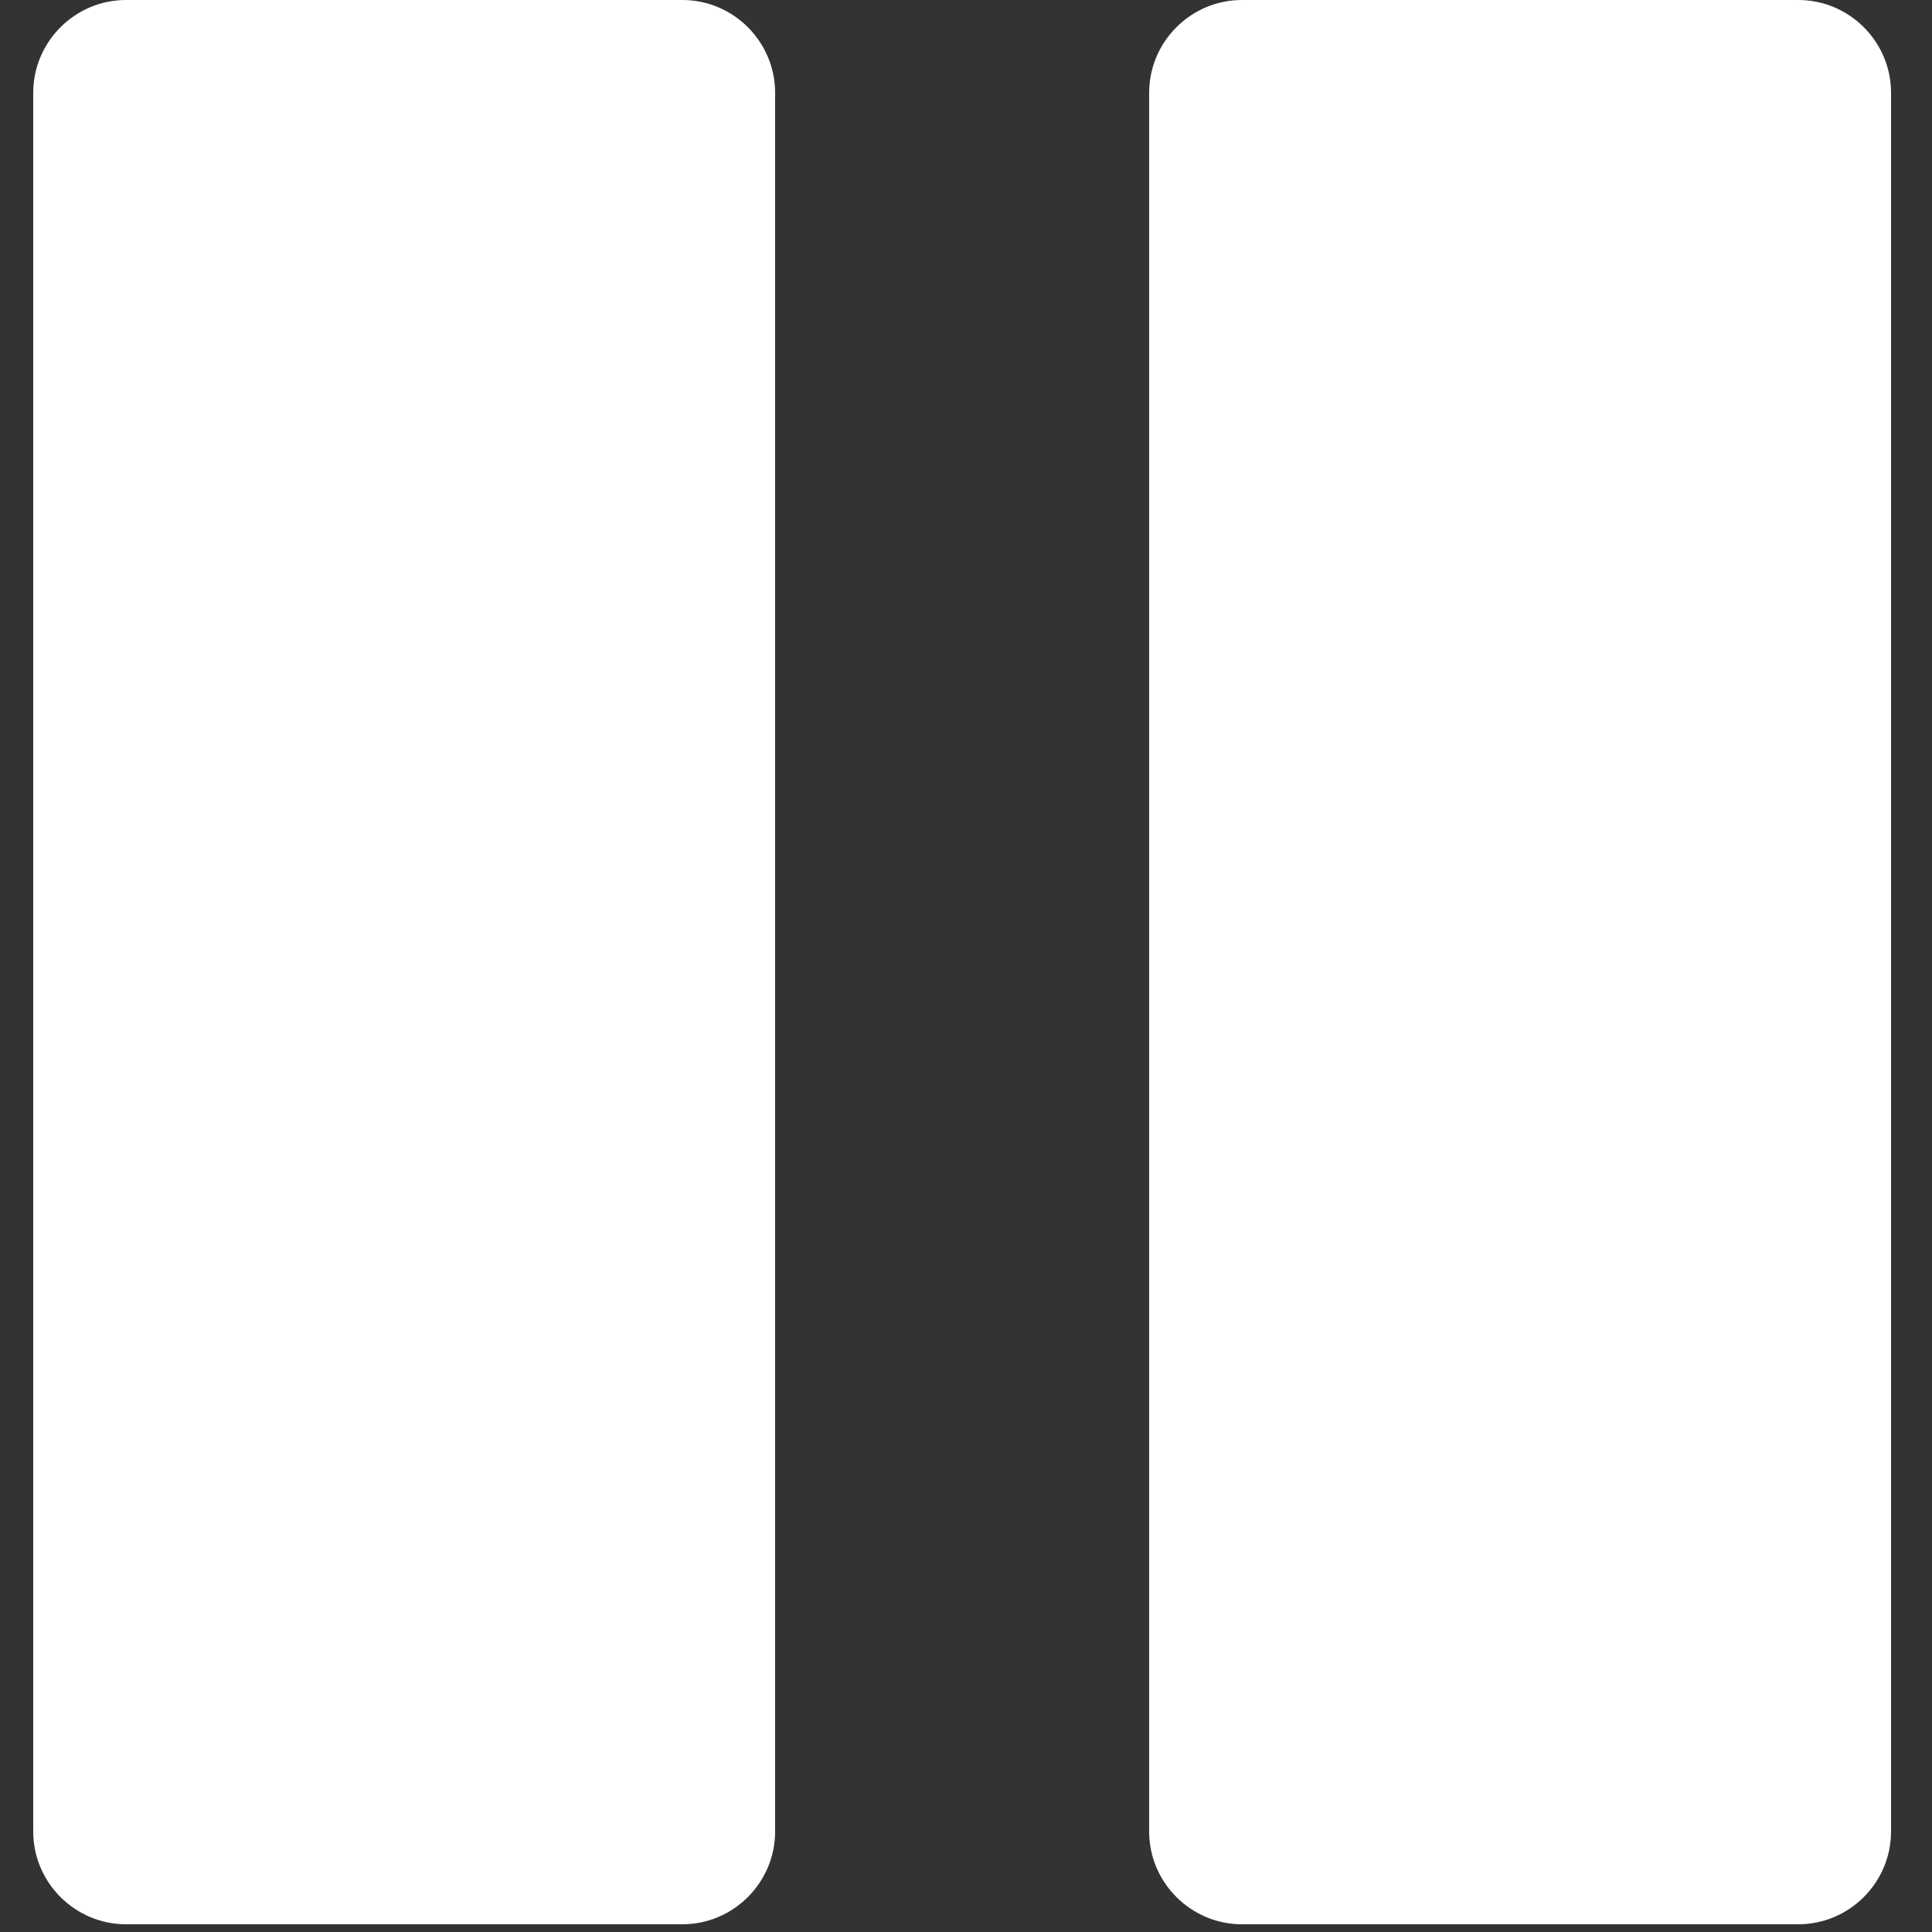 <?xml version="1.0" encoding="UTF-8" standalone="no"?><!DOCTYPE svg PUBLIC "-//W3C//DTD SVG 1.1//EN" "http://www.w3.org/Graphics/SVG/1.1/DTD/svg11.dtd"><svg width="100%" height="100%" viewBox="0 0 125 125" version="1.1" xmlns="http://www.w3.org/2000/svg" xmlns:xlink="http://www.w3.org/1999/xlink" xml:space="preserve" style="fill-rule:evenodd;clip-rule:evenodd;stroke-linejoin:round;stroke-miterlimit:1.414;"><rect x="0" y="0" width="125" height="125" fill="#333333" stroke="none"/><g><path d="M116.35,124.5c3.3,0 6,-2.699 6,-6l0,-112.5c0,-3.3 -2.7,-6 -6,-6l-36,0c-3.3,0 -6,2.7 -6,6l0,112.5c0,3.301 2.7,6 6,6l36,0Z" style="fill:#fff;fill-rule:nonzero;"/><path d="M44.15,124.5c3.3,0 6,-2.699 6,-6l0,-112.5c0,-3.3 -2.7,-6 -6,-6l-36,0c-3.3,0 -6,2.7 -6,6l0,112.5c0,3.301 2.7,6 6,6l36,0Z" style="fill:#fff;fill-rule:nonzero;"/></g></svg>